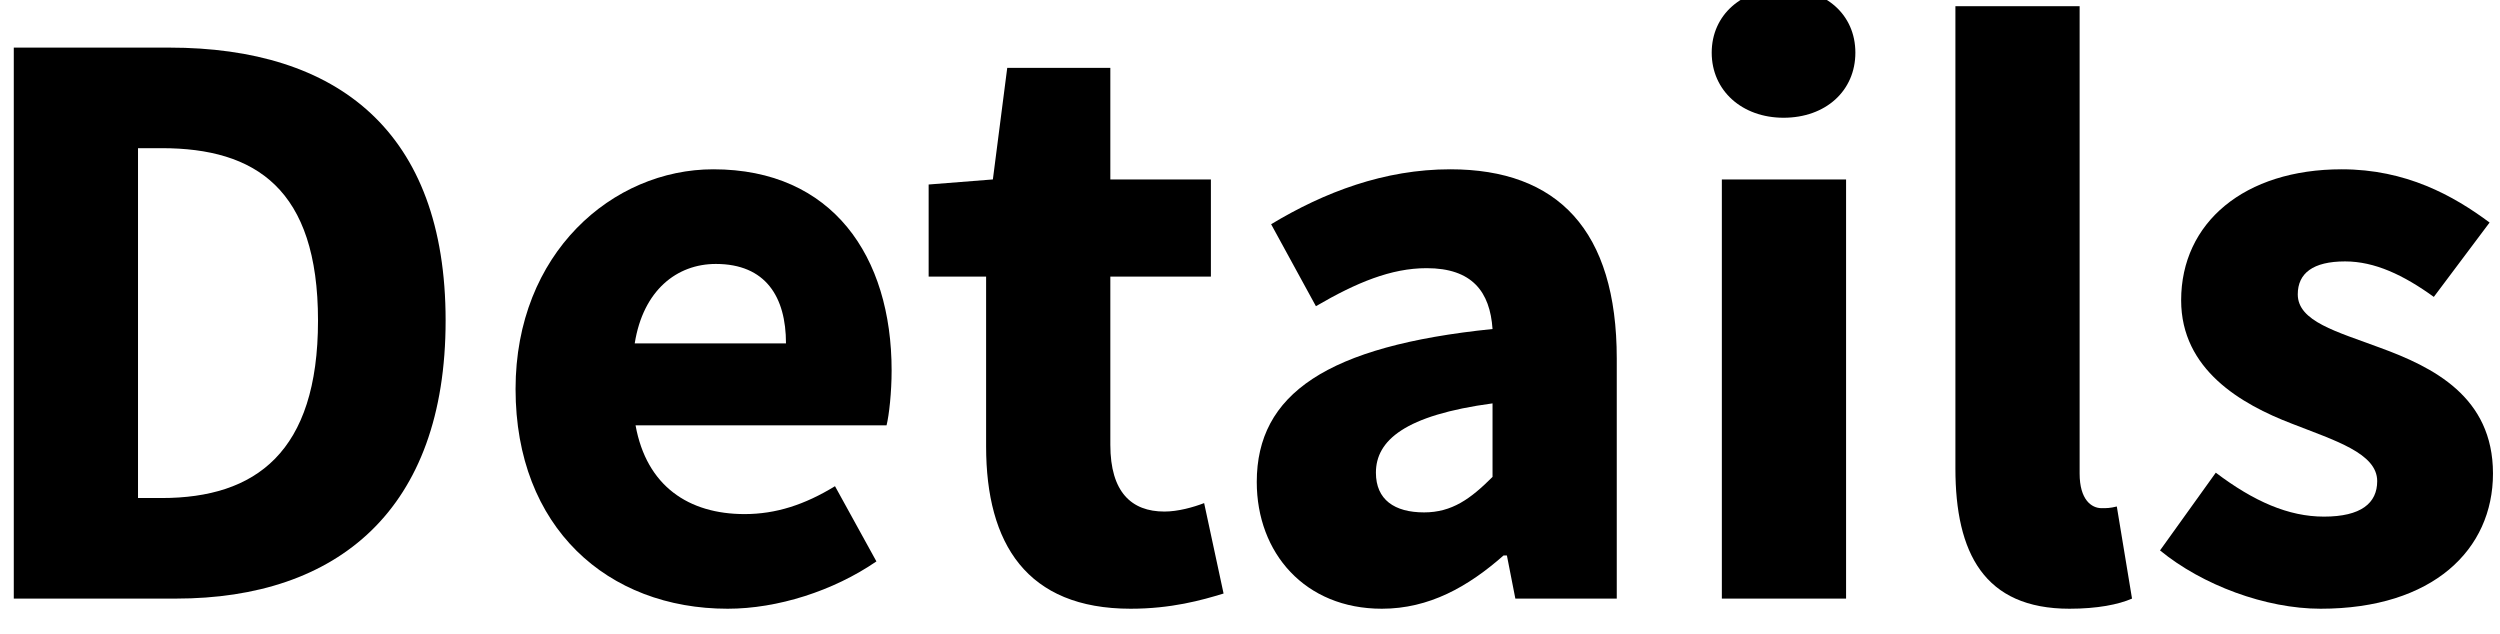 <svg width="142" height="36" viewBox="0 0 142 36" fill="none" xmlns="http://www.w3.org/2000/svg" xmlns:xlink="http://www.w3.org/1999/xlink">
<path d="M0.783,34L9.999,34C19.167,34 25.311,28.96 25.311,18.208C25.311,7.456 19.167,2.704 9.615,2.704L0.783,2.704L0.783,34ZM7.839,28.288L7.839,8.416L9.183,8.416C14.511,8.416 18.063,10.72 18.063,18.208C18.063,25.696 14.511,28.288 9.183,28.288L7.839,28.288Z" fill="#000000"/>
<path d="M41.332,34.576C44.164,34.576 47.332,33.568 49.78,31.888L47.428,27.616C45.7,28.672 44.068,29.2 42.292,29.2C39.124,29.2 36.724,27.616 36.1,24.16L50.356,24.16C50.5,23.584 50.644,22.288 50.644,21.04C50.644,14.56 47.284,9.616 40.516,9.616C34.804,9.616 29.284,14.368 29.284,22.096C29.284,29.968 34.516,34.576 41.332,34.576ZM36.052,19.504C36.532,16.48 38.452,14.992 40.66,14.992C43.492,14.992 44.644,16.864 44.644,19.504L36.052,19.504Z" fill="#000000"/>
<path d="M64.219,34.576C66.523,34.576 68.251,34.096 69.499,33.712L68.395,28.576C67.771,28.816 66.907,29.056 66.139,29.056C64.267,29.056 63.067,27.952 63.067,25.264L63.067,15.712L68.779,15.712L68.779,10.192L63.067,10.192L63.067,3.856L57.211,3.856L56.395,10.192L52.747,10.48L52.747,15.712L56.011,15.712L56.011,25.36C56.011,30.88 58.315,34.576 64.219,34.576Z" fill="#000000"/>
<path d="M78.488,34.576C81.176,34.576 83.384,33.328 85.4,31.552L85.592,31.552L86.072,34L91.832,34L91.832,20.368C91.832,13.072 88.472,9.616 82.376,9.616C78.632,9.616 75.224,10.912 72.2,12.736L74.744,17.392C77.048,16.048 79.016,15.232 81.032,15.232C83.624,15.232 84.632,16.576 84.776,18.688C75.368,19.648 71.384,22.384 71.384,27.376C71.384,31.408 74.12,34.576 78.488,34.576ZM80.888,29.104C79.208,29.104 78.152,28.384 78.152,26.848C78.152,25.024 79.784,23.584 84.776,22.912L84.776,27.088C83.528,28.336 82.472,29.104 80.888,29.104Z" fill="#000000"/>
<path d="M97.801,34L104.857,34L104.857,10.192L97.801,10.192L97.801,34ZM101.305,6.688C103.705,6.688 105.385,5.152 105.385,2.992C105.385,0.832 103.705,-0.656 101.305,-0.656C98.953,-0.656 97.225,0.832 97.225,2.992C97.225,5.152 98.953,6.688 101.305,6.688Z" fill="#000000"/>
<path d="M117.547,34.576C119.131,34.576 120.331,34.336 121.099,34L120.235,28.768C119.851,28.864 119.659,28.864 119.371,28.864C118.795,28.864 118.123,28.384 118.123,26.896L118.123,0.352L111.067,0.352L111.067,26.608C111.067,31.408 112.699,34.576 117.547,34.576Z" fill="#000000"/>
<path d="M131.809,34.576C138.193,34.576 141.601,31.216 141.601,26.896C141.601,22.528 138.193,20.848 135.169,19.744C132.721,18.832 130.513,18.256 130.513,16.72C130.513,15.52 131.377,14.848 133.201,14.848C134.881,14.848 136.513,15.616 138.241,16.864L141.409,12.64C139.345,11.104 136.657,9.616 133.009,9.616C127.489,9.616 123.889,12.64 123.889,17.056C123.889,20.992 127.297,22.96 130.177,24.064C132.625,25.024 135.025,25.744 135.025,27.328C135.025,28.576 134.113,29.344 132.001,29.344C129.985,29.344 128.017,28.48 125.857,26.848L122.689,31.264C125.089,33.232 128.689,34.576 131.809,34.576Z" fill="#000000"/>
</svg>
